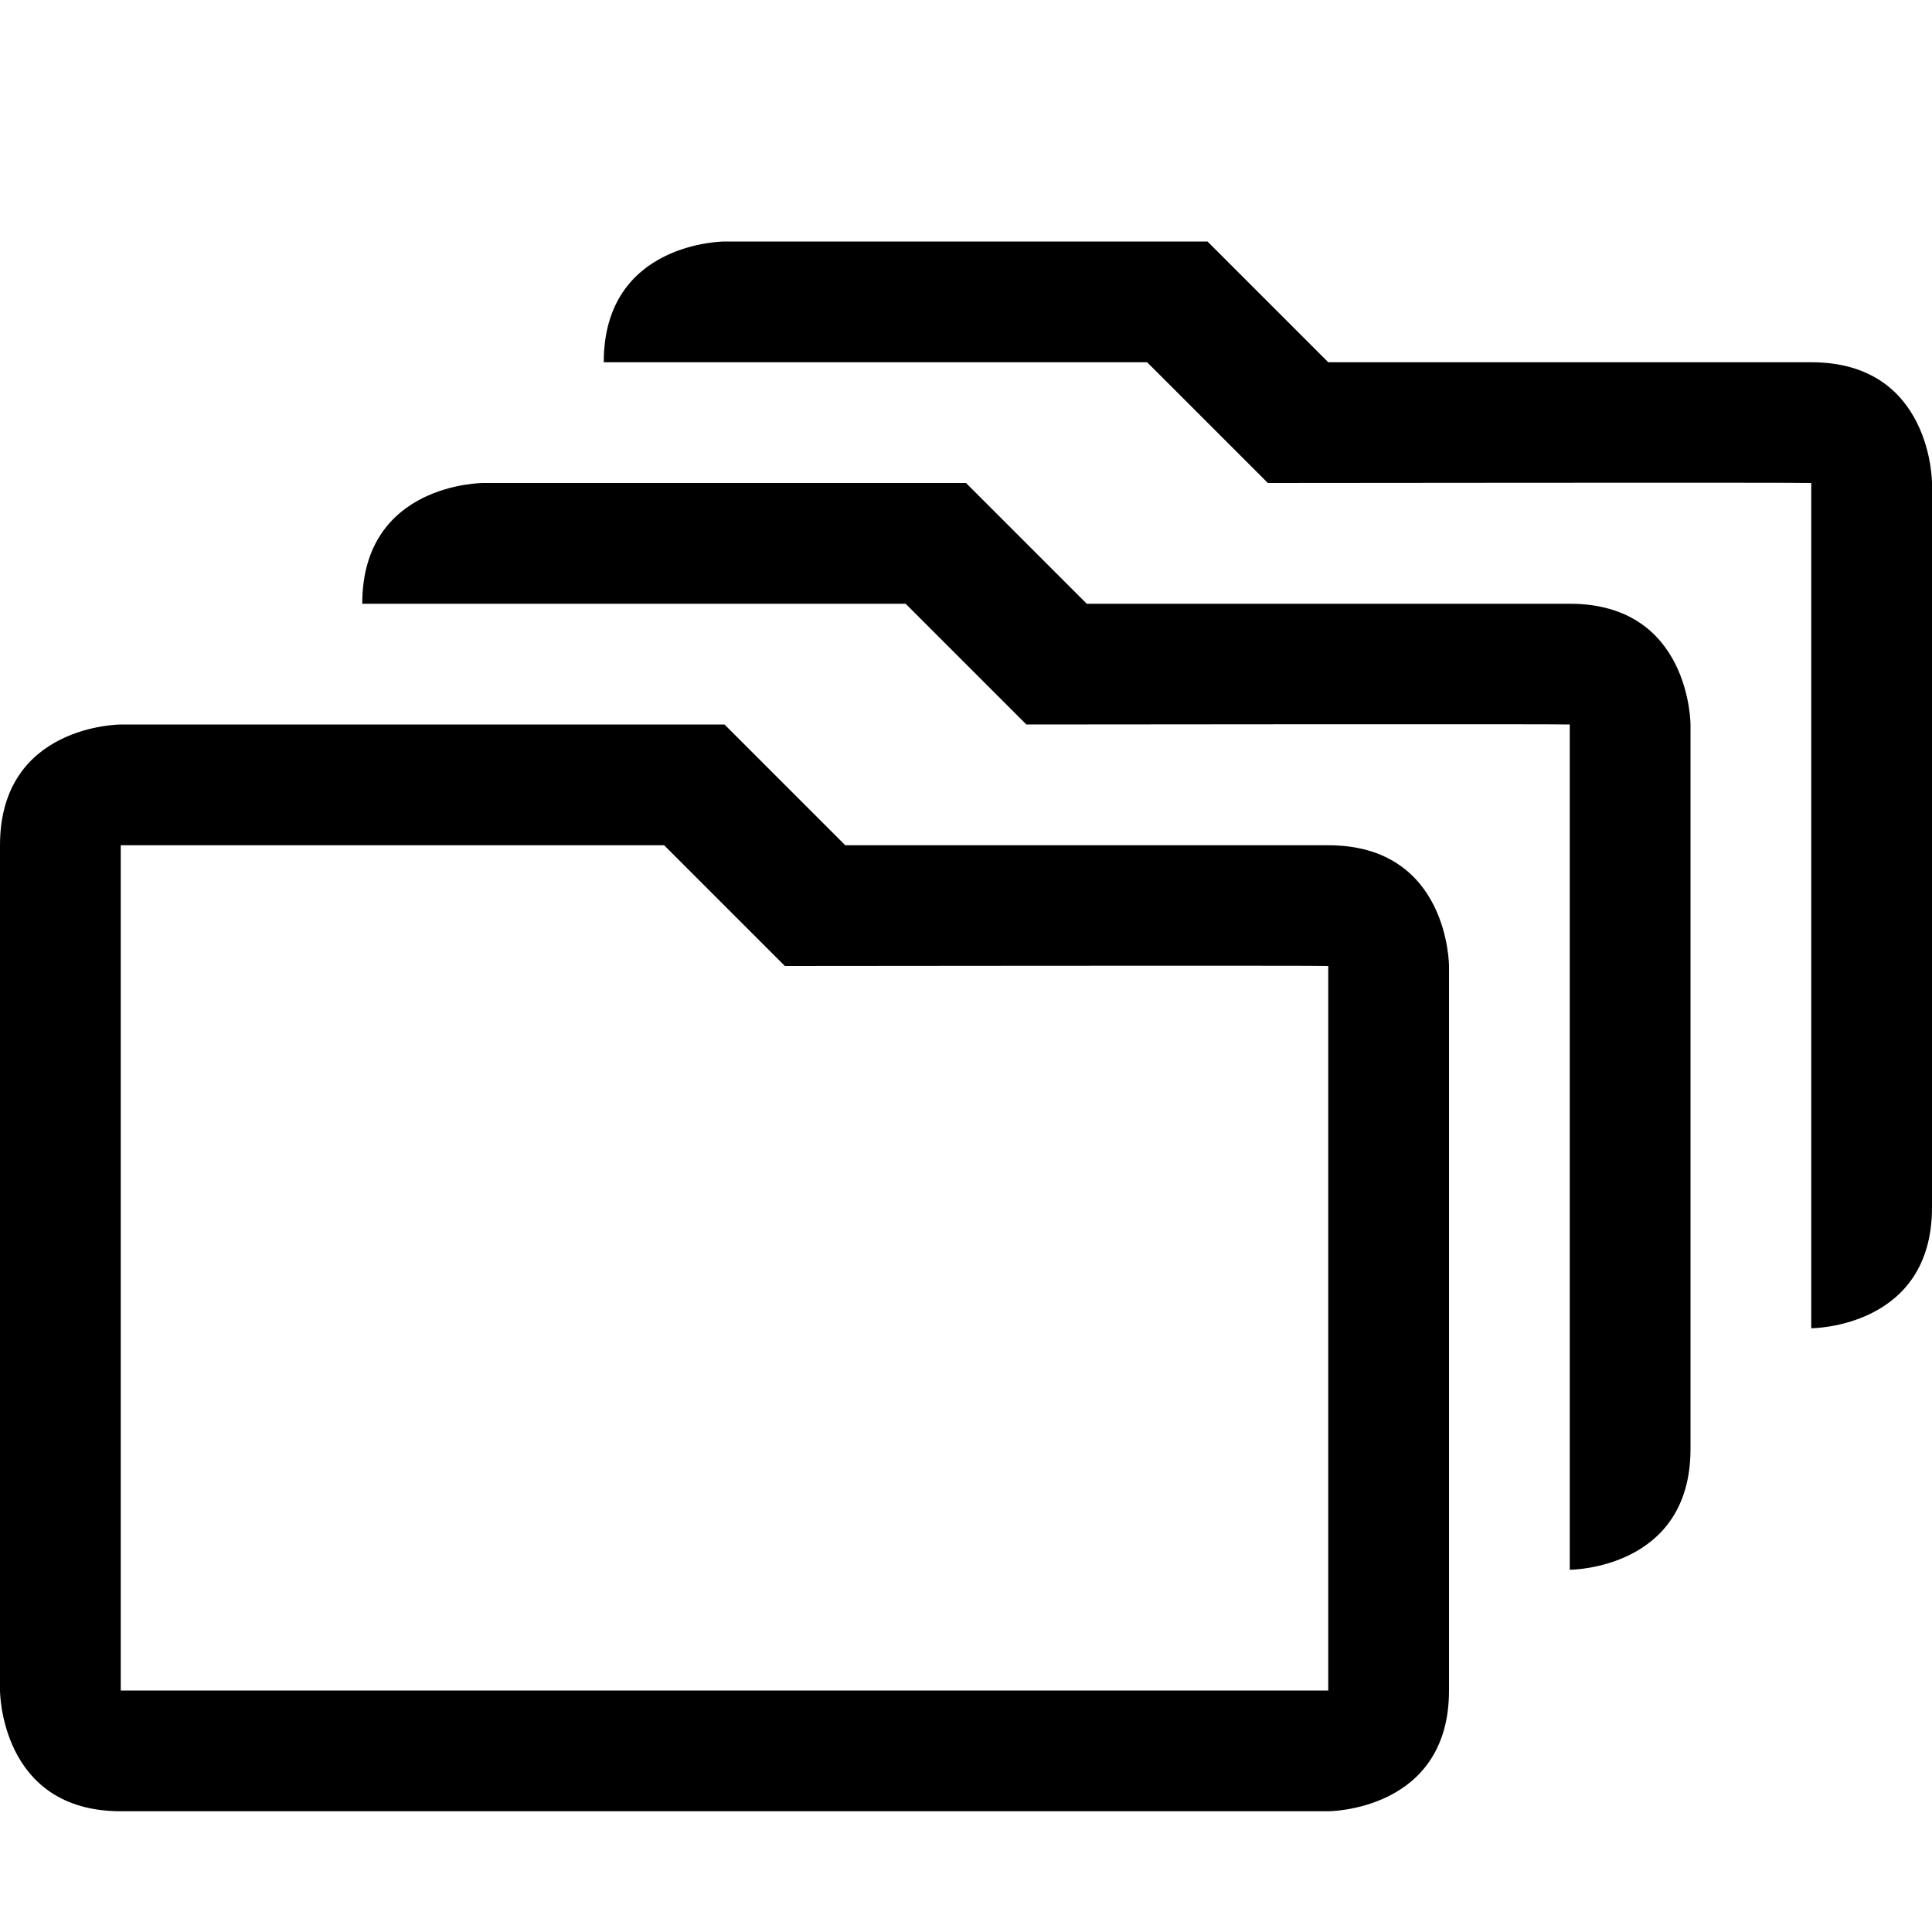 <?xml version="1.0" encoding="utf-8"?>
<!-- Generator: Adobe Illustrator 16.0.0, SVG Export Plug-In . SVG Version: 6.00 Build 0)  -->
<!DOCTYPE svg PUBLIC "-//W3C//DTD SVG 1.1//EN" "http://www.w3.org/Graphics/SVG/1.1/DTD/svg11.dtd">
<svg xmlns="http://www.w3.org/2000/svg" xmlns:xlink="http://www.w3.org/1999/xlink" version="1.1" id="Capa_1" x="0px" y="0px" width="32px" height="32px" viewBox="0 0 32 32" enable-background="new 0 0 32 32" xml:space="preserve">
<path d="M22,14h-8l-2-2H2c0,0-2,0-2,2v14c0,0,0,2,2,2h20c0,0,2,0,2-2V16C24,16,24,14,22,14z M22,28H2V14h9l2,2c0,0,9-0.01,9,0V28z"/>
<path d="M28,12v12c0,2-2,2-2,2V12c0-0.01-9,0-9,0l-2-2H6c0-2,2-2,2-2h8l2,2h8C28,10,28,12,28,12z"/>
<path d="M32,8v12c0,2-2,2-2,2V8c0-0.01-9,0-9,0l-2-2h-9c0-2,2-2,2-2h8l2,2h8C32,6,32,8,32,8z"/>
</svg>
